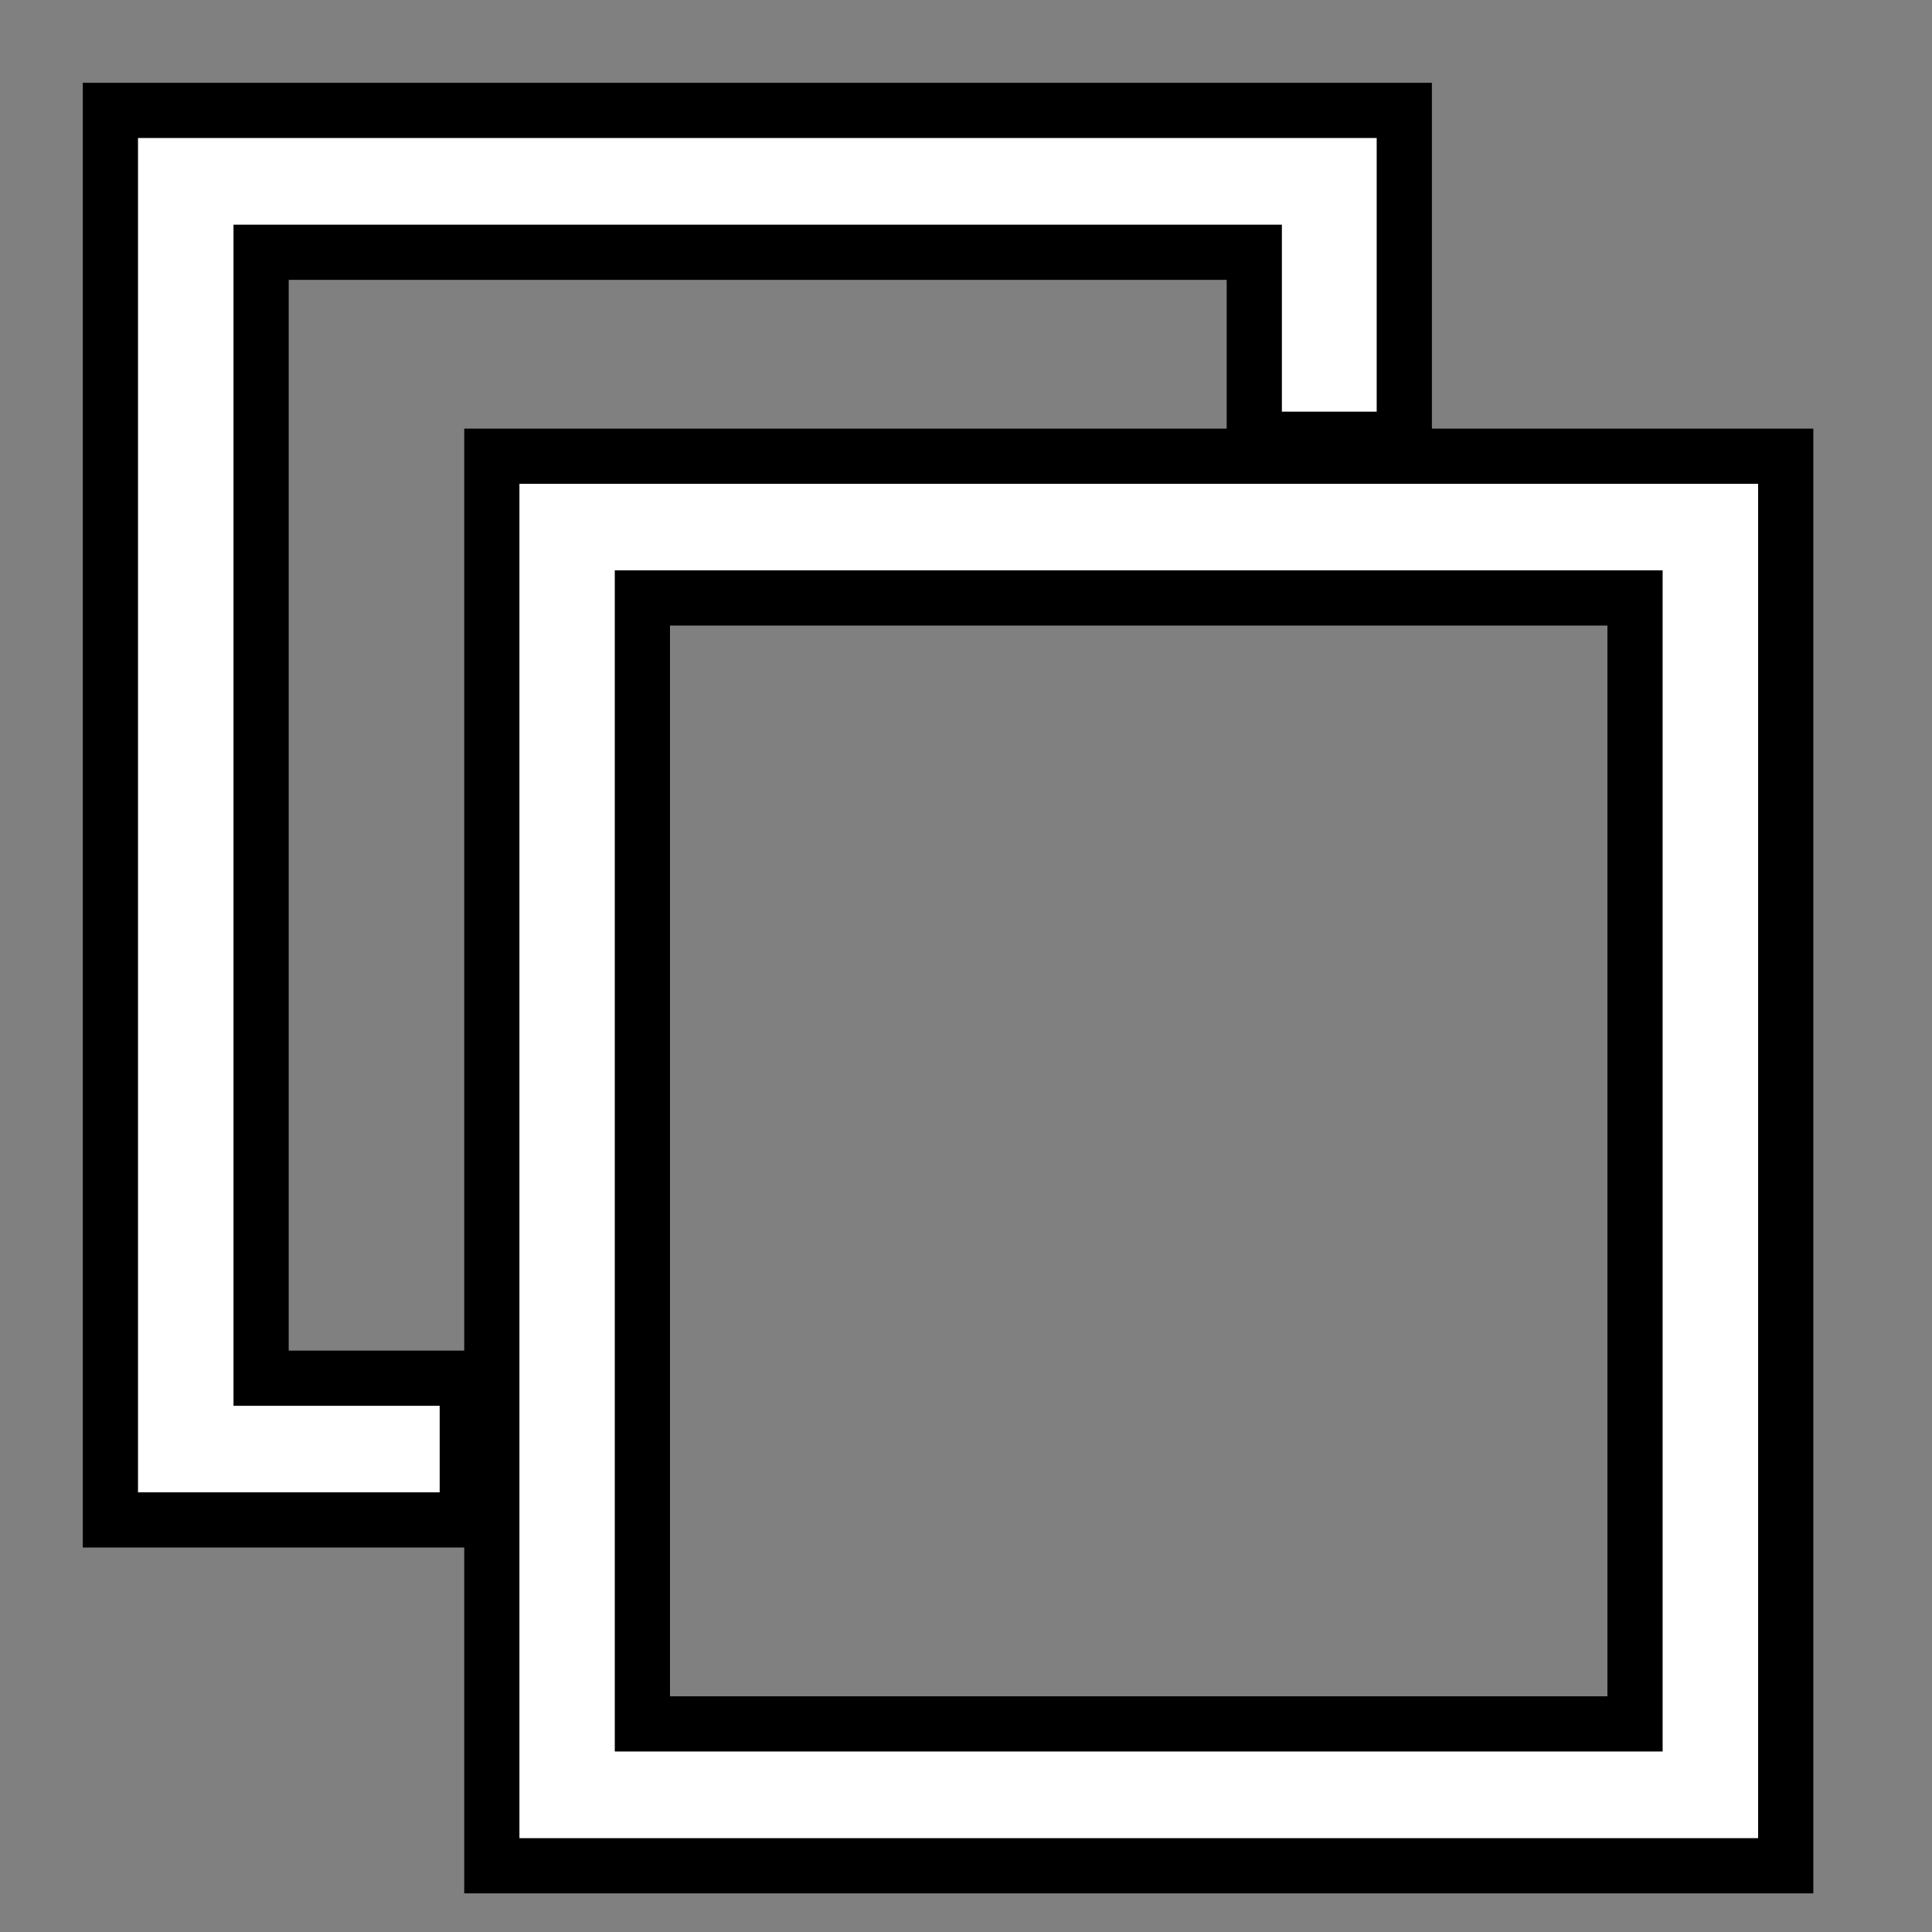 <svg width="14" height="14" viewBox="0 0 14 14" fill="none" xmlns="http://www.w3.org/2000/svg">
<rect x="0" y="0" width="14" height="14" fill="#808080" stroke="none"/>
<path d="M3.186 9.987H1.892V1.828H9.089V2.983V3.183H9.289H9.976H10.176V2.983V1V0.8H9.976H1H0.8V1V10.814V11.014H1H3.186H3.386V10.814V10.187V9.987H3.186Z" fill="white" stroke="black" stroke-width="0.4"/>
<path d="M3.764 3.306H3.564V3.506V13.32V13.52H3.764H12.74H12.94V13.32V3.506V3.306H12.74H3.764ZM11.848 12.492H4.655V4.333H11.848V12.492Z" fill="white" stroke="black" stroke-width="0.4"/>
</svg>
